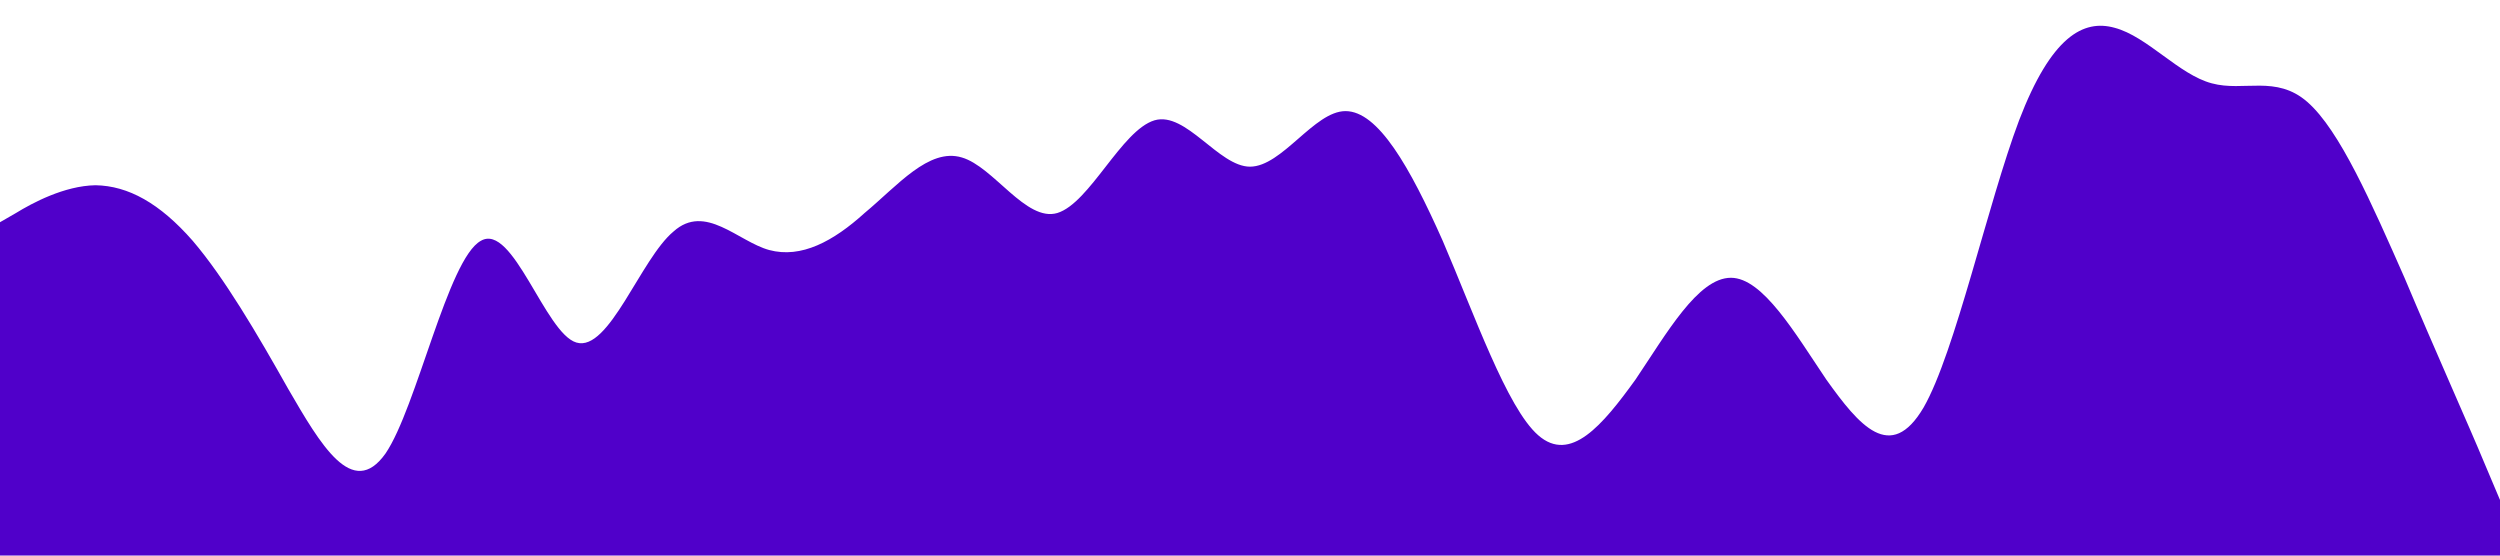 <?xml version="1.0" standalone="no"?><svg xmlns="http://www.w3.org/2000/svg" viewBox="0 0 1440 320"><path fill="#5000ca" fill-opacity="1" d="M0,128L9.2,122.7C18.5,117,37,107,55,106.7C73.8,107,92,117,111,138.7C129.2,160,148,192,166,224C184.6,256,203,288,222,261.3C240,235,258,149,277,138.7C295.4,128,314,192,332,197.3C350.8,203,369,149,388,133.3C406.2,117,425,139,443,144C461.5,149,480,139,498,122.7C516.9,107,535,85,554,90.7C572.3,96,591,128,609,122.7C627.7,117,646,75,665,69.3C683.1,64,702,96,720,96C738.5,96,757,64,775,64C793.8,64,812,96,831,138.7C849.2,181,868,235,886,250.7C904.6,267,923,245,942,218.7C960,192,978,160,997,160C1015.4,160,1034,192,1052,218.7C1070.8,245,1089,267,1108,234.7C1126.2,203,1145,117,1163,69.3C1181.5,21,1200,11,1218,16C1236.9,21,1255,43,1274,48C1292.3,53,1311,43,1329,58.7C1347.7,75,1366,117,1385,160C1403.1,203,1422,245,1431,266.7L1440,288L1440,320L1430.8,320C1421.5,320,1403,320,1385,320C1366.2,320,1348,320,1329,320C1310.8,320,1292,320,1274,320C1255.4,320,1237,320,1218,320C1200,320,1182,320,1163,320C1144.6,320,1126,320,1108,320C1089.2,320,1071,320,1052,320C1033.8,320,1015,320,997,320C978.5,320,960,320,942,320C923.1,320,905,320,886,320C867.7,320,849,320,831,320C812.3,320,794,320,775,320C756.9,320,738,320,720,320C701.5,320,683,320,665,320C646.2,320,628,320,609,320C590.8,320,572,320,554,320C535.4,320,517,320,498,320C480,320,462,320,443,320C424.6,320,406,320,388,320C369.2,320,351,320,332,320C313.8,320,295,320,277,320C258.5,320,240,320,222,320C203.1,320,185,320,166,320C147.7,320,129,320,111,320C92.3,320,74,320,55,320C36.9,320,18,320,9,320L0,320Z"></path></svg>